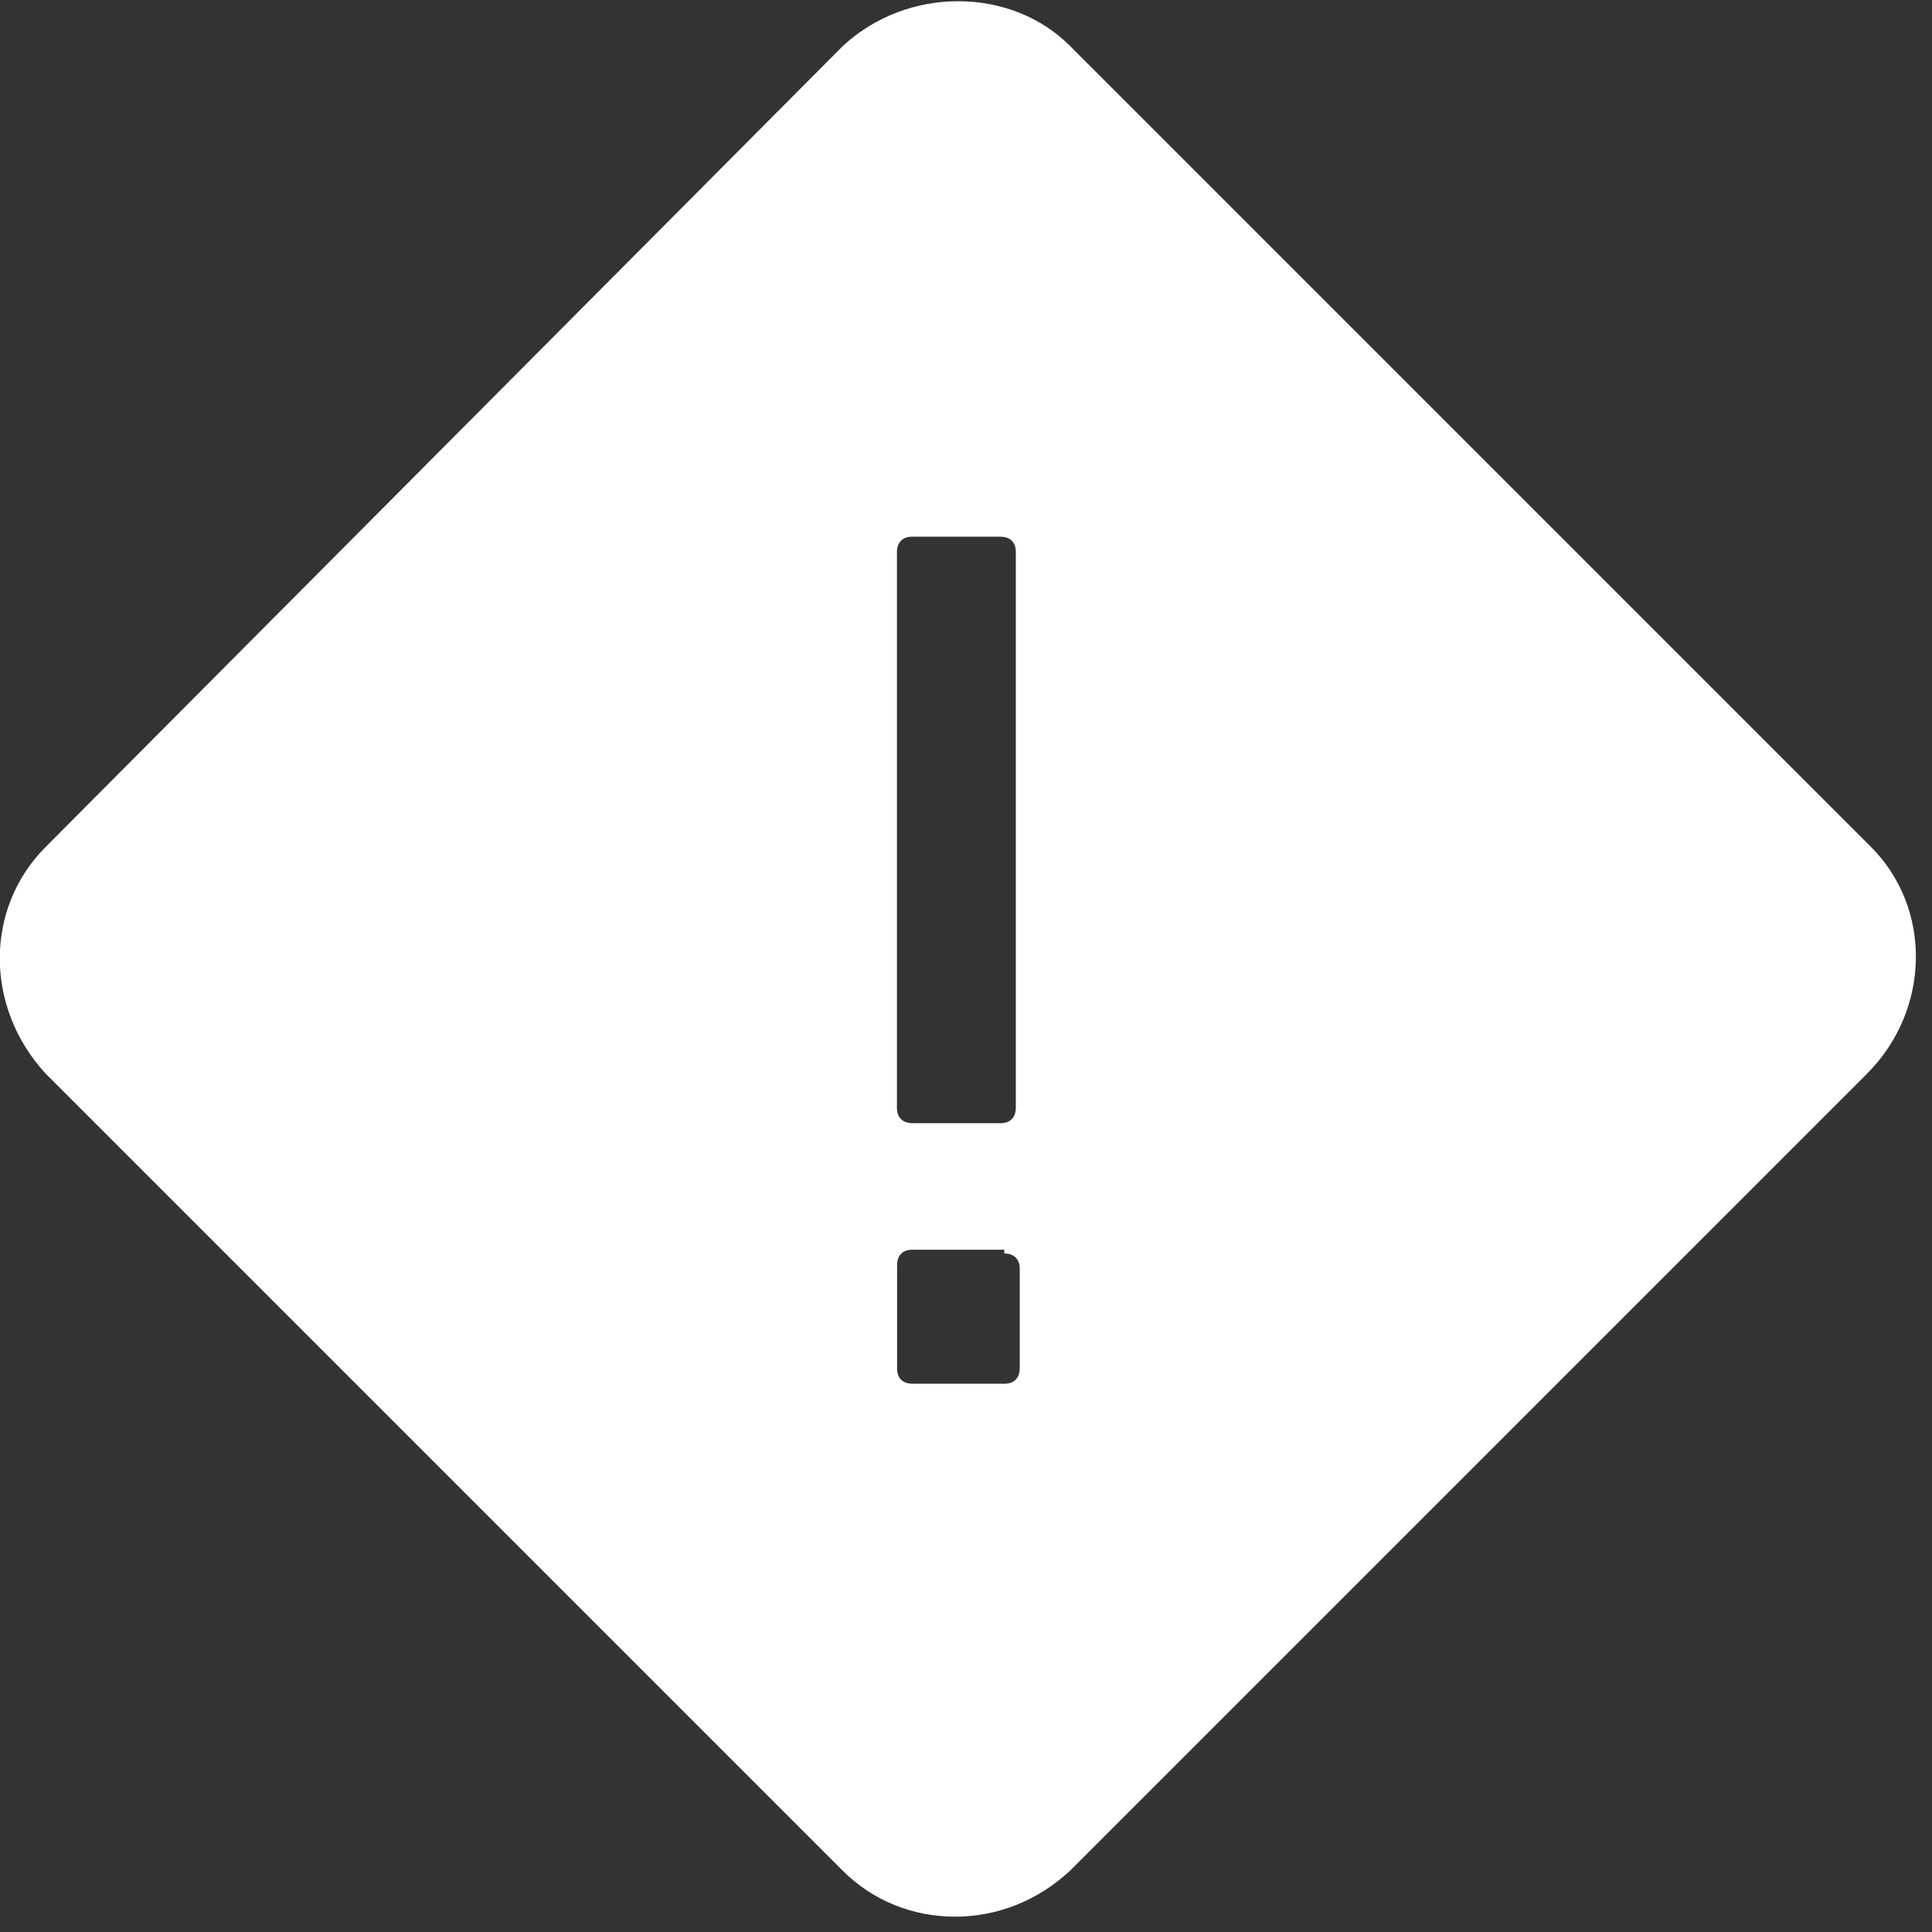 <svg width="168" height="168" viewBox="0 0 168 168" fill="none" xmlns="http://www.w3.org/2000/svg">
<rect x="0" y="0" width="168" height="168" fill="#333333" stroke="none"/>
<g clip-path="url(#clip0)">
<path d="M162.694 73.646L93.02 3.972C87.929 -1.12 78.971 -1.25 73.307 3.985L3.971 73.646C-1.329 78.946 -1.368 87.565 3.971 93.359L73.307 162.695C75.873 165.248 79.335 166.667 83.047 166.667C86.706 166.667 90.221 165.287 93.02 162.695L162.356 93.359C167.877 87.826 168.034 78.985 162.694 73.646ZM77.995 47.994C77.995 47.331 78.333 46.667 79.335 46.667H87.005C87.669 46.667 88.333 47.005 88.333 47.994V96.328C88.333 96.992 87.995 97.67 87.005 97.67H79.335C78.671 97.67 77.995 97.331 77.995 96.328V47.994ZM88.672 118.998C88.672 119.662 88.333 120.326 87.331 120.326H79.335C78.671 120.326 78.008 120.001 78.008 118.998V110.001C78.008 109.337 78.333 108.672 79.335 108.672H87.331V108.998C88.008 108.998 88.672 109.337 88.672 110.326V118.998Z" fill="white"/>
</g>
<defs>
<clipPath id="clip0">
<rect width="168" height="168" fill="white"/>
</clipPath>
</defs>
</svg>
